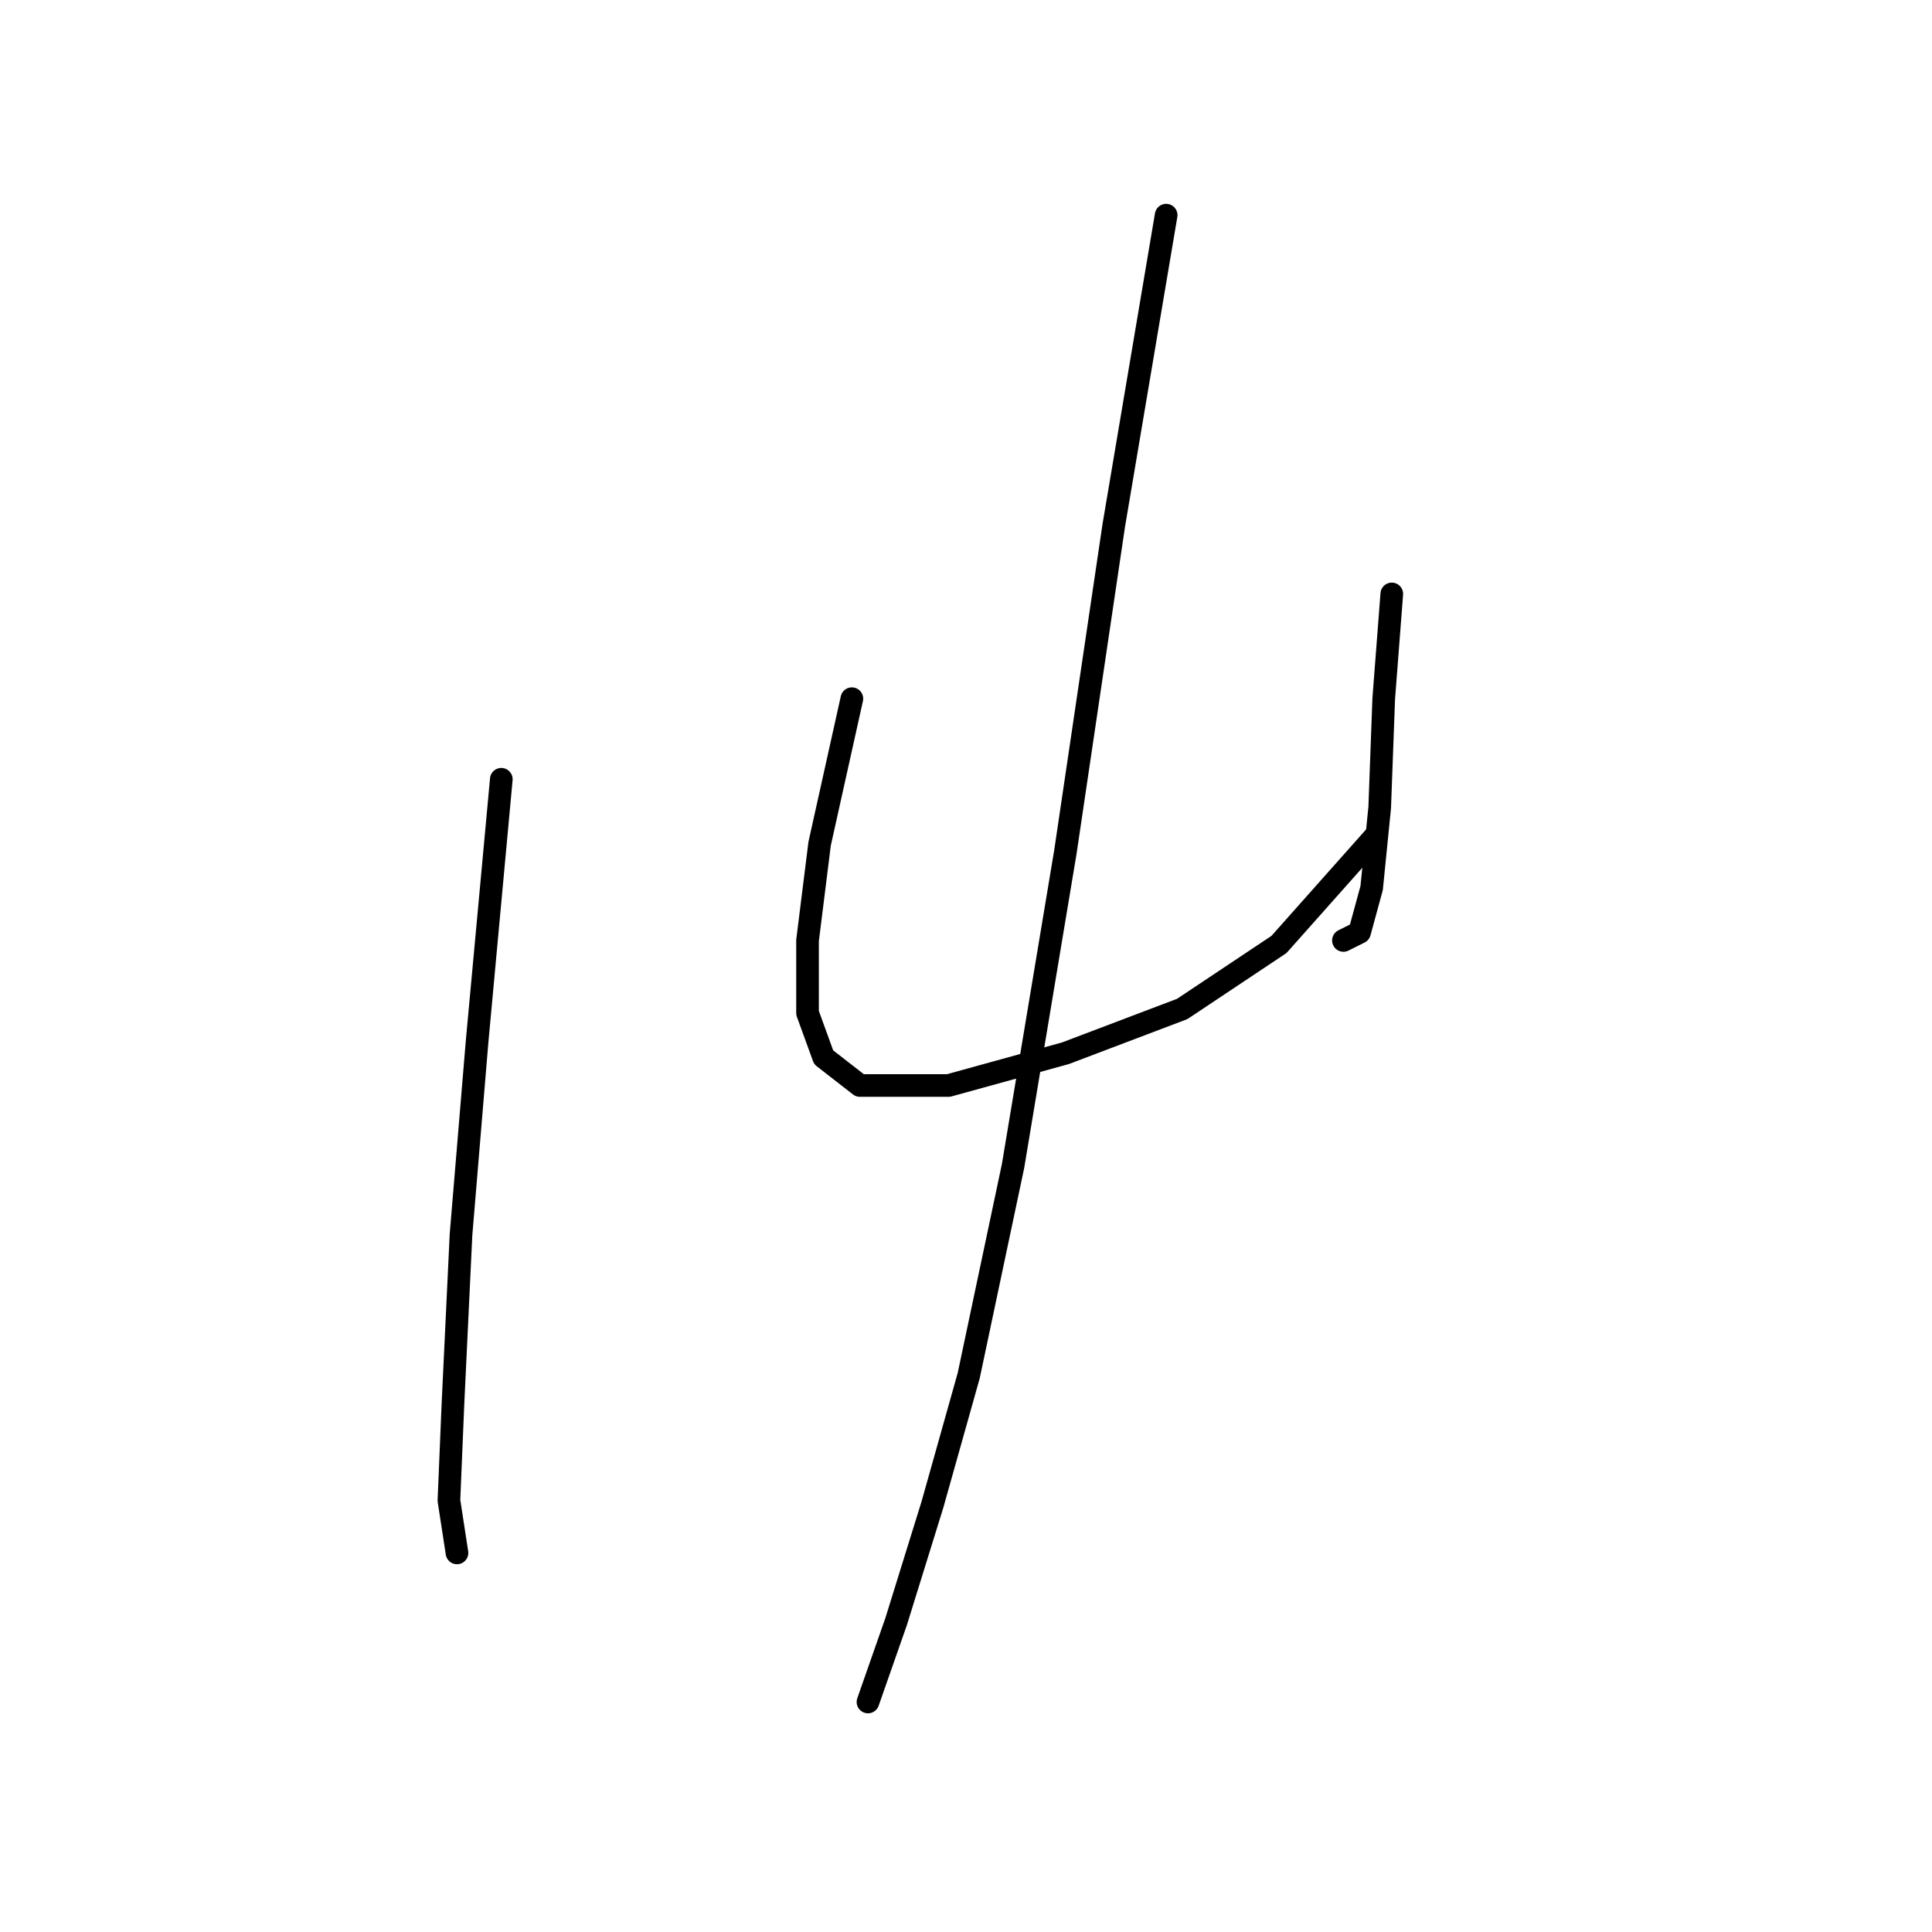 <?xml version="1.0" standalone="no"?>
    <svg width="256" height="256" xmlns="http://www.w3.org/2000/svg" version="1.1">
    <polyline stroke="black" stroke-width="3" stroke-linecap="round" fill="transparent" stroke-linejoin="round" points="66.426 103.257 63.222 137.961 61.087 163.589 60.019 186.013 59.485 198.827 60.553 205.768 60.553 205.768 " />
        <polyline stroke="black" stroke-width="3" stroke-linecap="round" fill="transparent" stroke-linejoin="round" points="112.876 92.579 108.604 111.8 107.003 124.614 107.003 134.224 109.138 140.097 113.943 143.834 125.689 143.834 141.173 139.563 156.656 133.69 169.47 125.147 182.284 110.732 182.284 110.732 " />
        <polyline stroke="black" stroke-width="3" stroke-linecap="round" fill="transparent" stroke-linejoin="round" points="184.419 78.698 183.351 92.579 182.818 106.995 181.75 117.673 180.148 123.546 178.012 124.614 178.012 124.614 " />
        <polyline stroke="black" stroke-width="3" stroke-linecap="round" fill="transparent" stroke-linejoin="round" points="154.521 28.51 147.58 69.621 141.173 112.868 134.232 154.512 128.359 182.276 123.554 199.361 118.749 214.844 115.011 225.522 115.011 225.522 " />
        </svg>